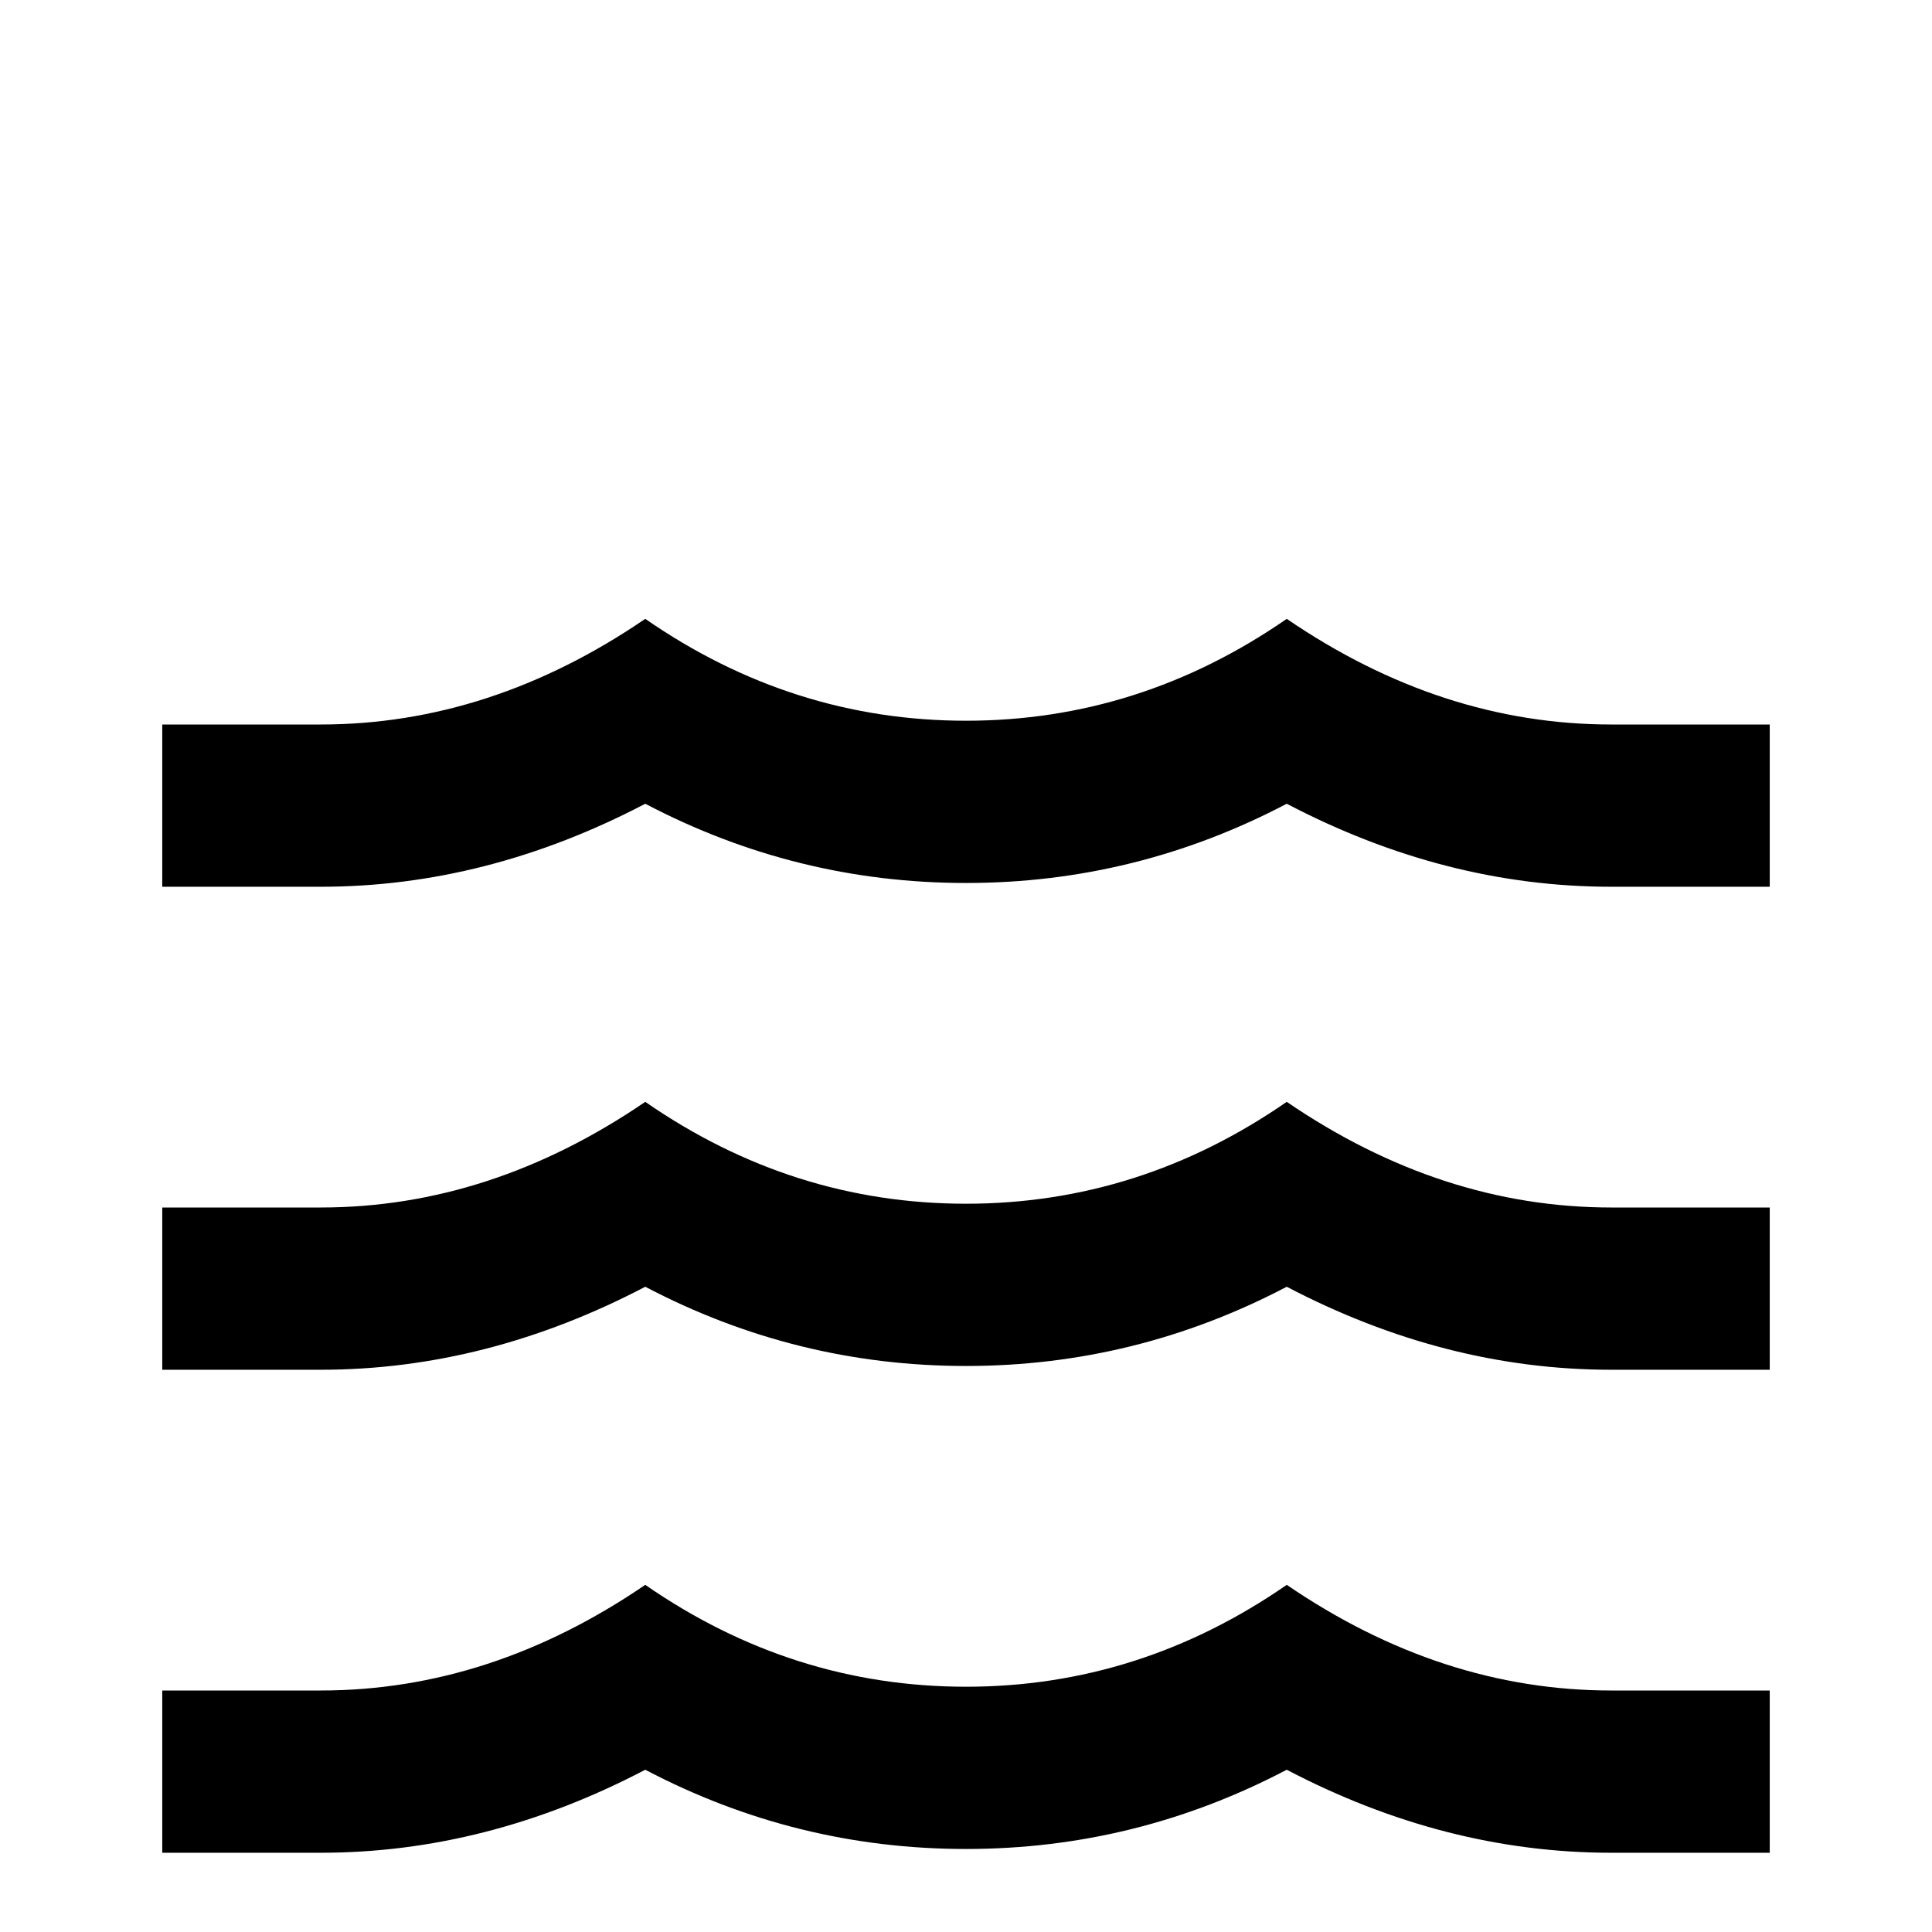 <svg xmlns="http://www.w3.org/2000/svg" viewBox="0 -512 512 512">
	<path fill="#000000" d="M427 -192H469V-149H427Q383 -149 341 -171Q301 -150 256 -150Q211 -150 171 -171Q129 -149 85 -149H43V-192H85Q130 -192 171 -220Q210 -193 256 -193Q302 -193 341 -220Q382 -192 427 -192ZM427 -320H469V-277H427Q383 -277 341 -299Q301 -278 256 -278Q211 -278 171 -299Q129 -277 85 -277H43V-320H85Q130 -320 171 -348Q210 -321 256 -321Q302 -321 341 -348Q382 -320 427 -320ZM427 -64H469V-21H427Q383 -21 341 -43Q301 -22 256 -22Q211 -22 171 -43Q129 -21 85 -21H43V-64H85Q130 -64 171 -92Q210 -65 256 -65Q302 -65 341 -92Q382 -64 427 -64Z"/>
</svg>